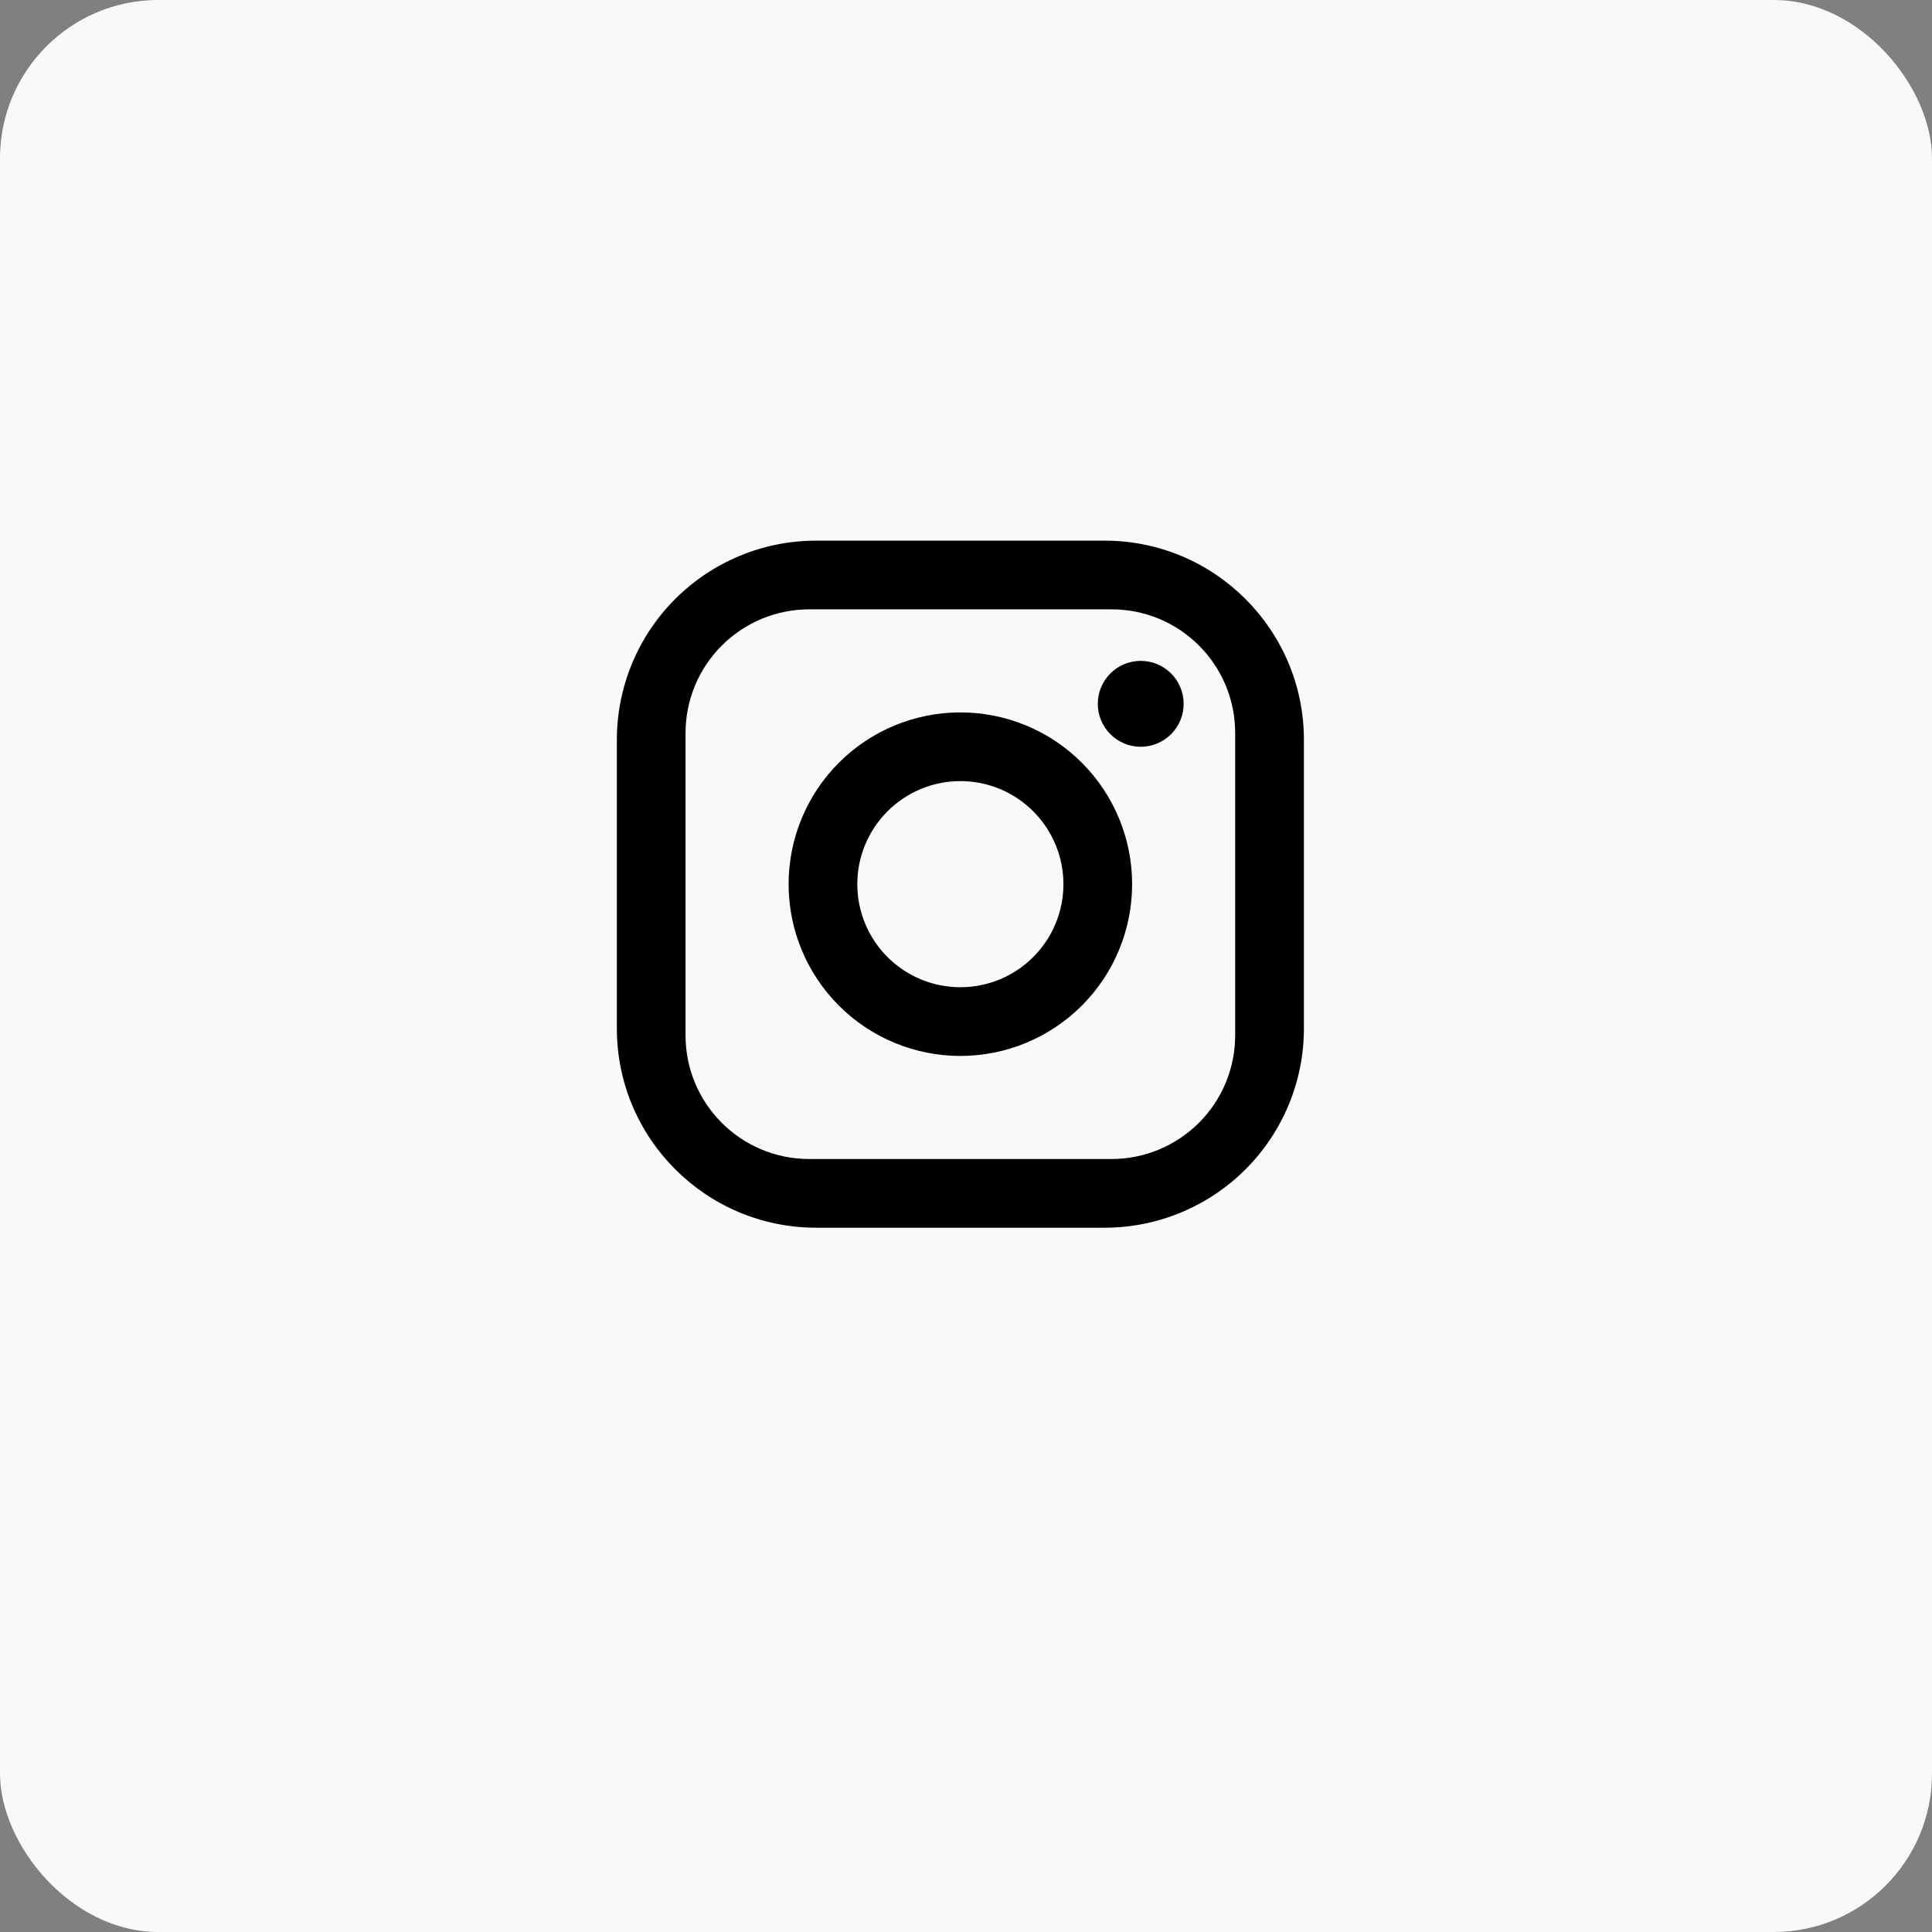 <svg width="61" height="61" viewBox="0 0 61 61" fill="none" xmlns="http://www.w3.org/2000/svg">
<rect x="0" y="0" width="61" height="61" fill="#808080" stroke="none"/>
<rect x="0" width="61" height="61" rx="5" fill="#F9F9F9"/>
<path d="M25.767 17.07H34.878C38.349 17.07 41.169 19.89 41.169 23.361V32.472C41.169 34.14 40.506 35.74 39.326 36.92C38.146 38.1 36.546 38.763 34.878 38.763H25.767C22.296 38.763 19.476 35.943 19.476 32.472V23.361C19.476 21.692 20.138 20.092 21.318 18.912C22.498 17.733 24.098 17.07 25.767 17.07ZM25.55 19.239C24.514 19.239 23.521 19.651 22.789 20.383C22.056 21.115 21.645 22.108 21.645 23.144V32.689C21.645 34.847 23.391 36.594 25.55 36.594H35.095C36.13 36.594 37.123 36.182 37.856 35.45C38.588 34.718 38.999 33.724 38.999 32.689V23.144C38.999 20.985 37.253 19.239 35.095 19.239H25.55ZM36.017 20.866C36.376 20.866 36.721 21.009 36.975 21.263C37.23 21.517 37.372 21.862 37.372 22.222C37.372 22.581 37.23 22.926 36.975 23.181C36.721 23.435 36.376 23.578 36.017 23.578C35.657 23.578 35.312 23.435 35.058 23.181C34.804 22.926 34.661 22.581 34.661 22.222C34.661 21.862 34.804 21.517 35.058 21.263C35.312 21.009 35.657 20.866 36.017 20.866ZM30.322 22.493C31.761 22.493 33.14 23.064 34.157 24.081C35.174 25.099 35.745 26.478 35.745 27.916C35.745 29.355 35.174 30.734 34.157 31.751C33.14 32.768 31.761 33.34 30.322 33.34C28.884 33.34 27.504 32.768 26.487 31.751C25.47 30.734 24.899 29.355 24.899 27.916C24.899 26.478 25.47 25.099 26.487 24.081C27.504 23.064 28.884 22.493 30.322 22.493ZM30.322 24.662C29.459 24.662 28.631 25.005 28.021 25.616C27.411 26.226 27.068 27.053 27.068 27.916C27.068 28.779 27.411 29.607 28.021 30.217C28.631 30.828 29.459 31.17 30.322 31.17C31.185 31.17 32.013 30.828 32.623 30.217C33.233 29.607 33.576 28.779 33.576 27.916C33.576 27.053 33.233 26.226 32.623 25.616C32.013 25.005 31.185 24.662 30.322 24.662Z" fill="black"/>
</svg>
